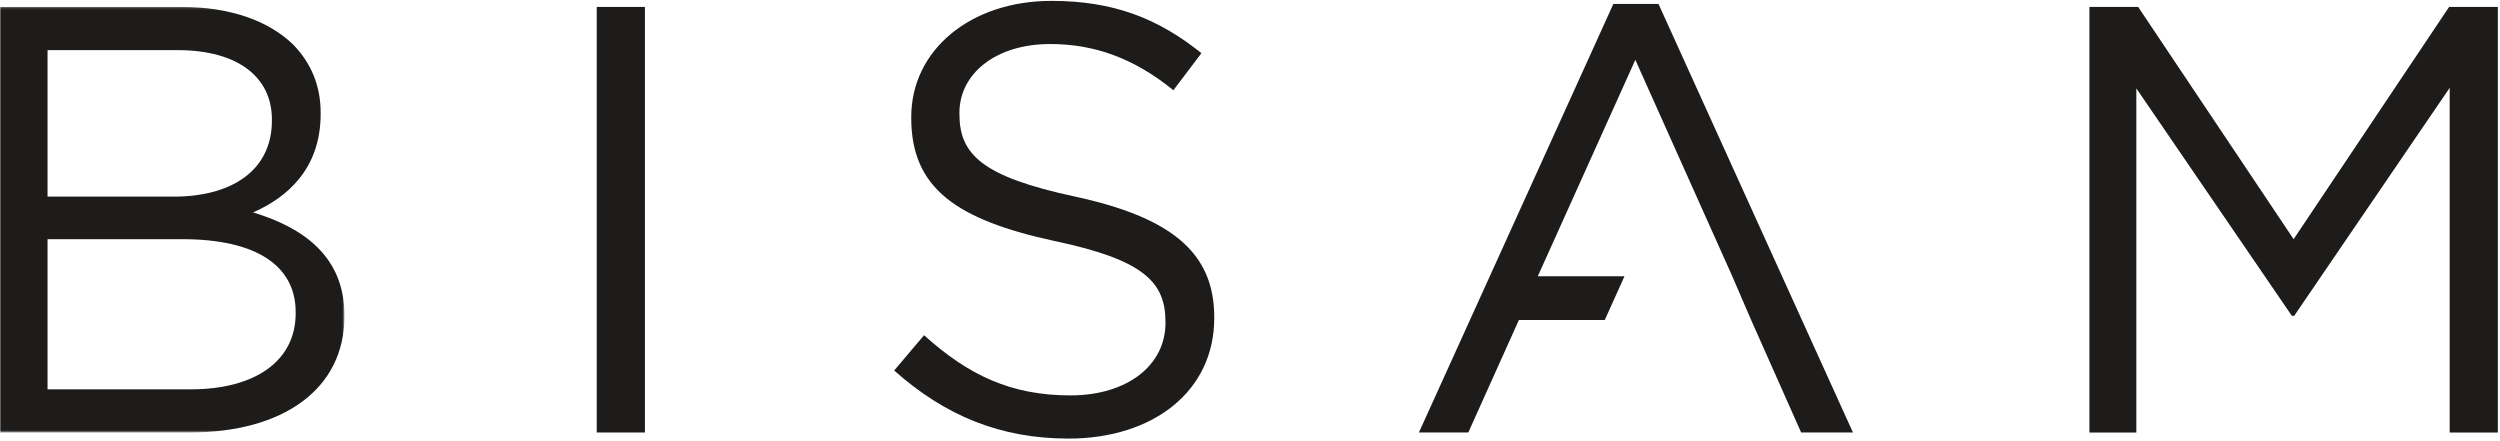 <?xml version="1.0" encoding="UTF-8" standalone="no"?>
<svg width="953px" height="168px" viewBox="0 0 953 168" version="1.1" xmlns="http://www.w3.org/2000/svg" xmlns:xlink="http://www.w3.org/1999/xlink">
    <!-- Generator: Sketch 3.8.2 (29753) - http://www.bohemiancoding.com/sketch -->
    <title>bisam</title>
    <desc>Created with Sketch.</desc>
    <defs>
        <polygon id="path-1" points="0 0.13 0 162.351 131.301 162.351 131.301 0.13"></polygon>
    </defs>
    <g id="Page-1" stroke="none" stroke-width="1" fill="none" fill-rule="evenodd">
        <g id="bisam">
            <g id="Group-3" transform="translate(0, 2.518)">
                <mask id="mask-2" fill="white">
                    <use xlink:href="#path-1"></use>
                </mask>
                <g id="Clip-2"></g>
                <path d="M112.71,116.928 C112.71,135.005 97.37,145.895 72.735,145.895 L18.125,145.895 L18.125,88.658 L69.484,88.658 C97.841,88.658 112.71,98.851 112.71,116.466 L112.71,116.928 Z M18.125,16.586 L67.624,16.586 C90.862,16.586 103.65,27.014 103.65,43.001 L103.65,43.463 C103.65,62.471 88.31,72.437 66.234,72.437 L18.125,72.437 L18.125,16.586 Z M96.443,78.457 C109.224,72.899 122.233,62.009 122.233,40.918 L122.233,40.456 C122.233,30.028 118.52,21.448 111.784,14.496 C102.481,5.461 87.847,0.13 69.249,0.13 L-0.002,0.13 L-0.002,162.351 L72.271,162.351 C107.827,162.351 131.301,145.895 131.301,118.087 L131.301,117.625 C131.301,95.375 115.733,84.251 96.443,78.457 L96.443,78.457 Z" id="Fill-1" fill="#1D1C1B" mask="url(#mask-2)"></path>
            </g>
            <polygon id="Fill-4" fill="#1D1C1B" points="227.477 164.867 245.839 164.867 245.839 2.646 227.477 2.646"></polygon>
            <path d="M409.884,74.952 C374.092,67.304 365.731,58.731 365.731,43.434 L365.731,42.972 C365.731,28.371 379.211,16.784 400.353,16.784 C417.083,16.784 432.195,22.116 447.293,34.399 L457.985,20.26 C441.483,7.053 424.525,0.336 400.824,0.336 C369.908,0.336 347.368,19.102 347.368,44.592 L347.368,45.054 C347.368,71.711 364.562,83.76 401.978,91.87 C436.144,99.057 444.277,107.63 444.277,122.692 L444.277,123.154 C444.277,139.141 429.864,150.728 408.023,150.728 C385.483,150.728 369.217,143.086 352.251,127.789 L340.86,141.231 C360.385,158.611 381.534,167.184 407.324,167.184 C439.63,167.184 462.868,149.107 462.868,121.299 L462.868,120.837 C462.868,96.043 446.138,82.836 409.884,74.952" id="Fill-6" fill="#1D1C1B"></path>
            <path d="M619.258,105.309 L611.735,121.993" id="Fill-7" fill="#1D1C1B"></path>
            <polyline id="Fill-8" fill="#1D1C1B" points="667.541 121.996 686.595 164.866 706.347 164.866 632.213 1.487 615.02 1.487 540.886 164.866 559.712 164.866 579.001 121.996 611.733 121.996 619.256 105.312 586.2 105.312 623.388 22.812 660.342 105.312"></polyline>
            <polygon id="Fill-9" fill="#1D1C1B" points="933.594 2.65 874.329 91.171 815.072 2.65 796.481 2.65 796.481 164.871 814.373 164.871 814.373 33.699 873.638 120.372 874.564 120.372 933.822 33.472 933.822 164.871 952.177 164.871 952.177 2.65"></polygon>
        </g>
    </g>
</svg>